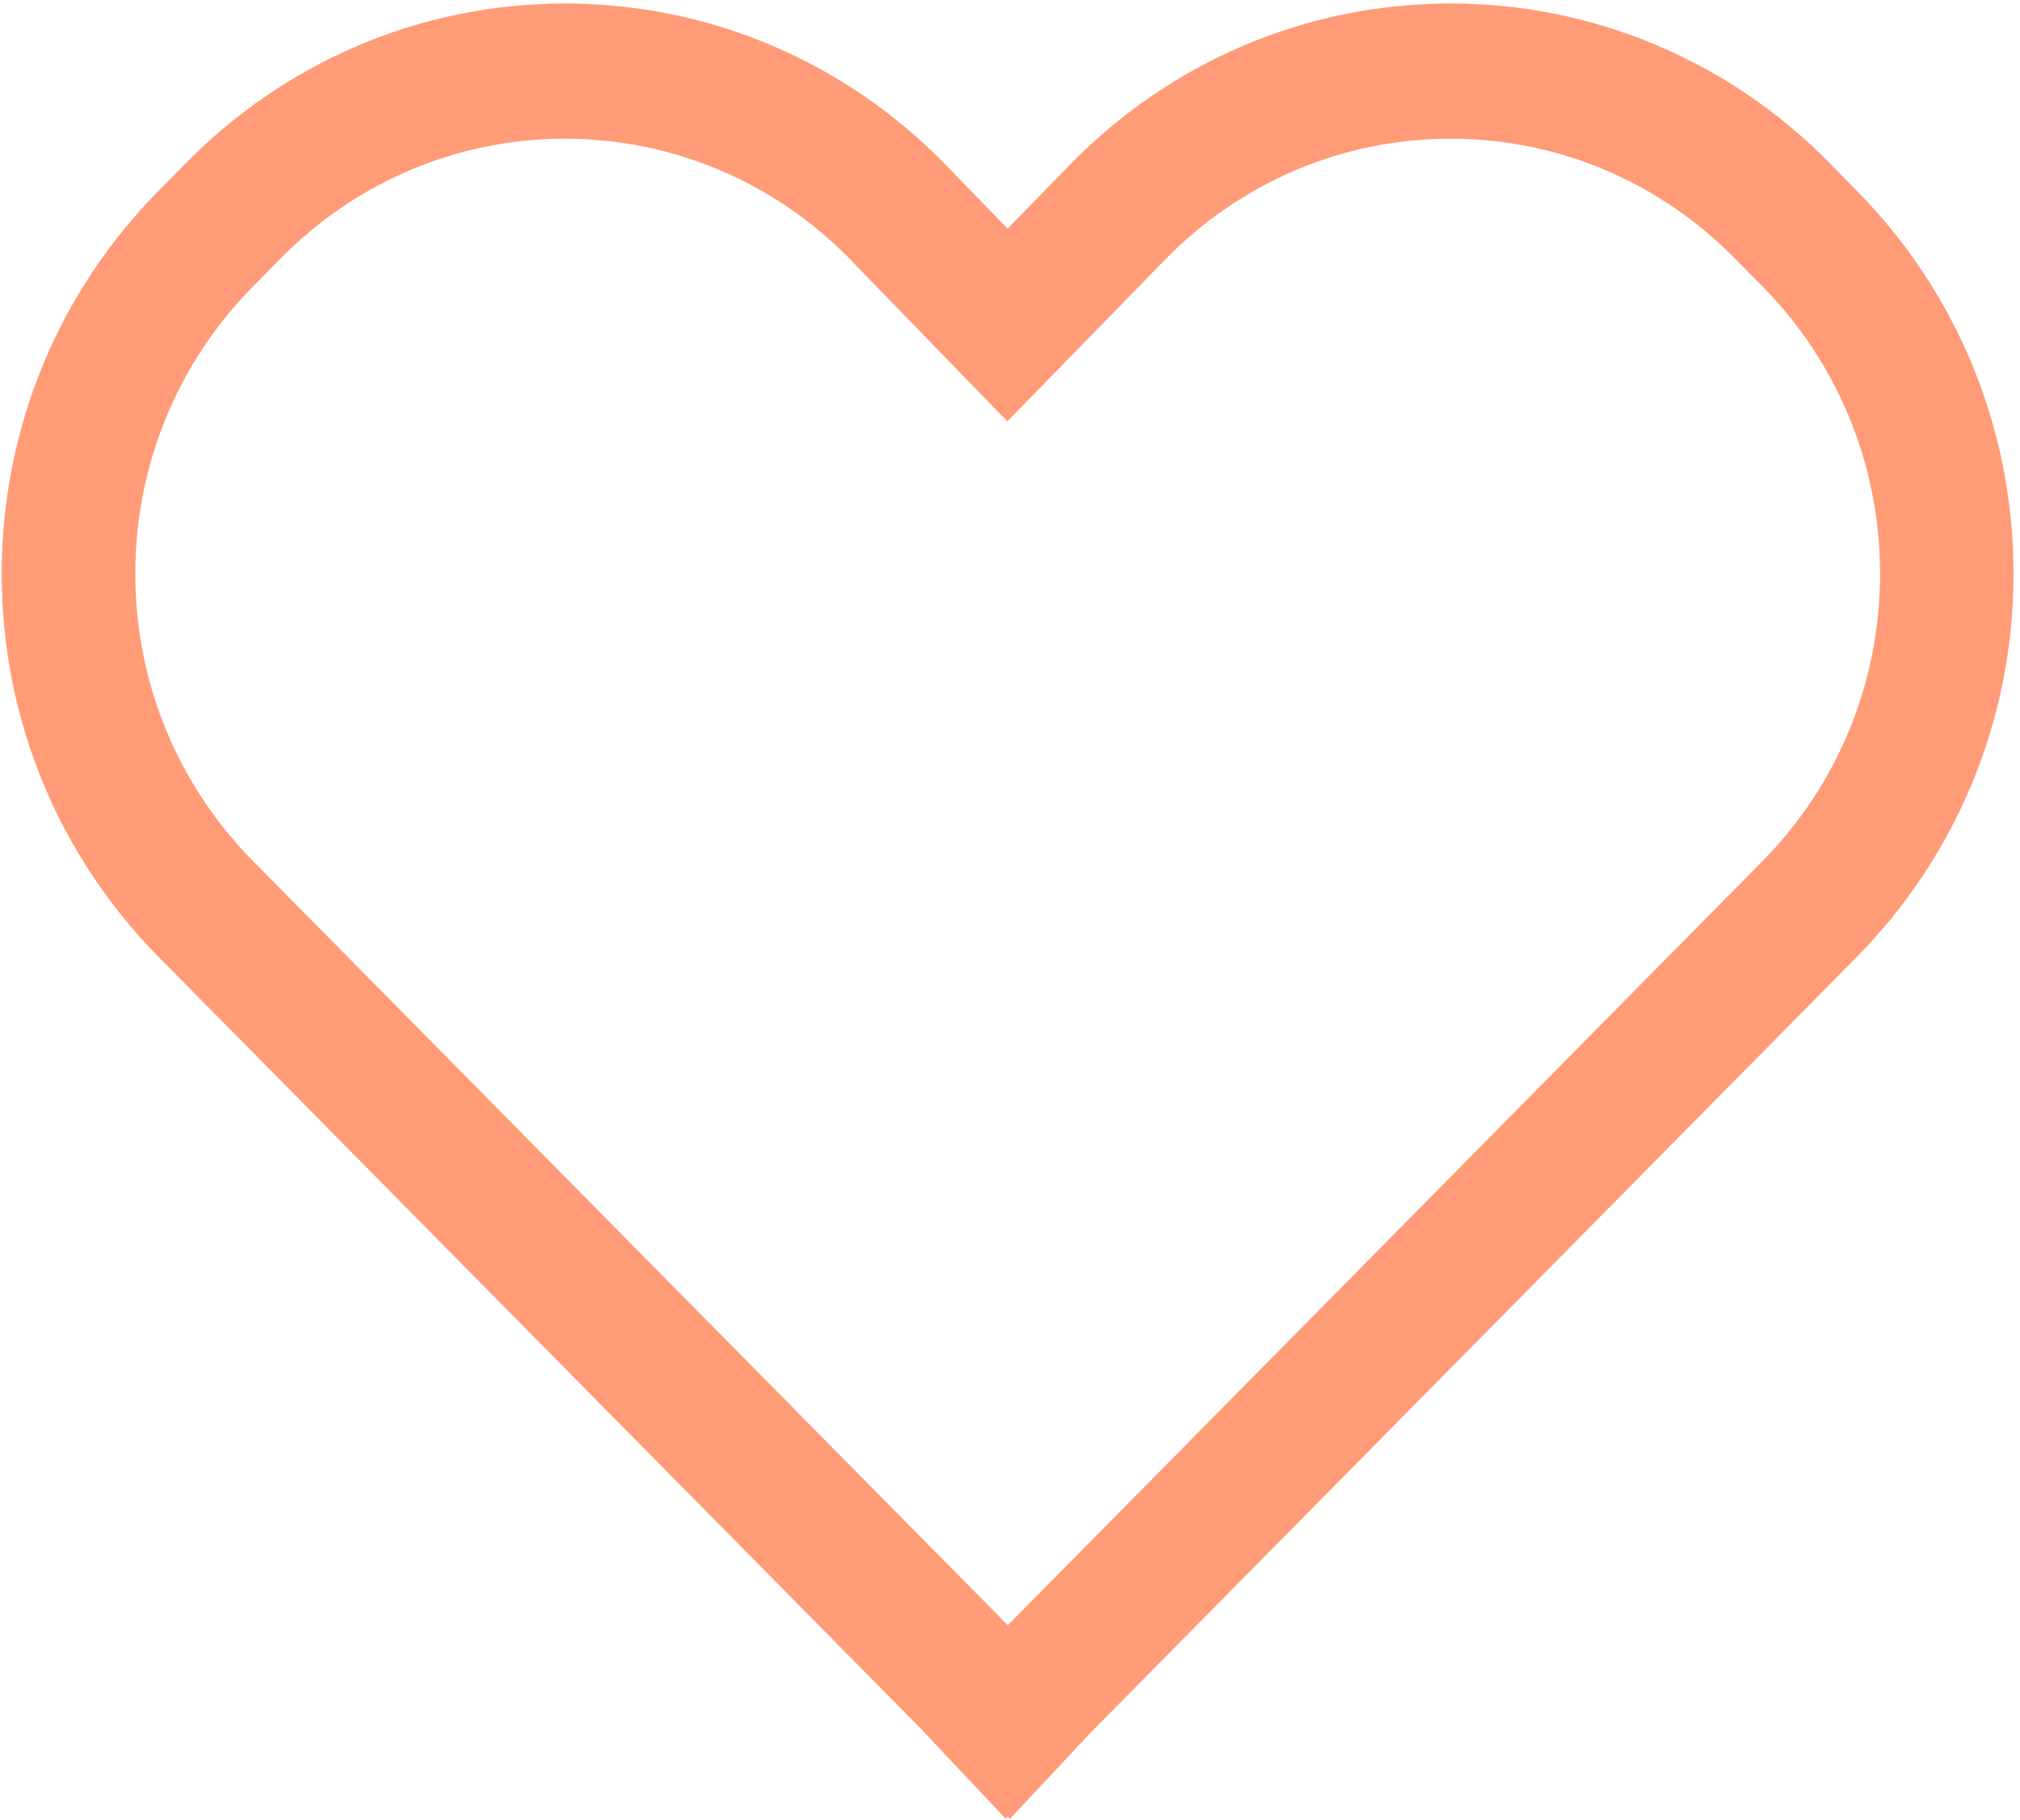 <svg width="223" height="201" viewBox="0 0 223 201" fill="none" xmlns="http://www.w3.org/2000/svg">
<path d="M201.86 17.886C196.387 12.329 189.883 7.923 182.723 4.92C175.563 1.918 167.887 0.378 160.137 0.389C143.833 0.389 129.064 7.091 118.385 17.916L111.236 25.245L104.097 17.886C93.418 7.071 78.668 0.389 62.374 0.389C46.08 0.389 31.33 7.081 20.651 17.886L17.465 21.112C6.786 31.927 0.188 46.864 0.188 63.365C0.188 79.866 6.796 94.804 17.465 105.619L101.53 190.752L111.02 200.82L111.246 200.591L111.492 200.84L120.381 191.34L205.026 105.619C215.686 94.794 222.284 79.866 222.284 63.365C222.284 46.864 215.695 31.937 205.026 21.112L201.86 17.886ZM194.613 95.043L111.256 179.46L27.898 95.043C19.894 86.937 14.938 75.734 14.938 63.355C14.938 50.977 19.894 39.774 27.898 31.668L31.084 28.442C35.189 24.274 40.066 20.969 45.436 18.717C50.806 16.464 56.562 15.309 62.374 15.316C68.181 15.311 73.932 16.466 79.298 18.715C84.664 20.963 89.539 24.262 93.644 28.422L111.206 46.526L128.847 28.442C136.852 20.335 147.914 15.316 160.137 15.316C172.36 15.316 183.422 20.335 191.427 28.442L194.613 31.668C202.607 39.784 207.553 50.987 207.553 63.355C207.553 75.724 202.607 86.927 194.613 95.043Z" fill="#FF9B77"/>
</svg>
